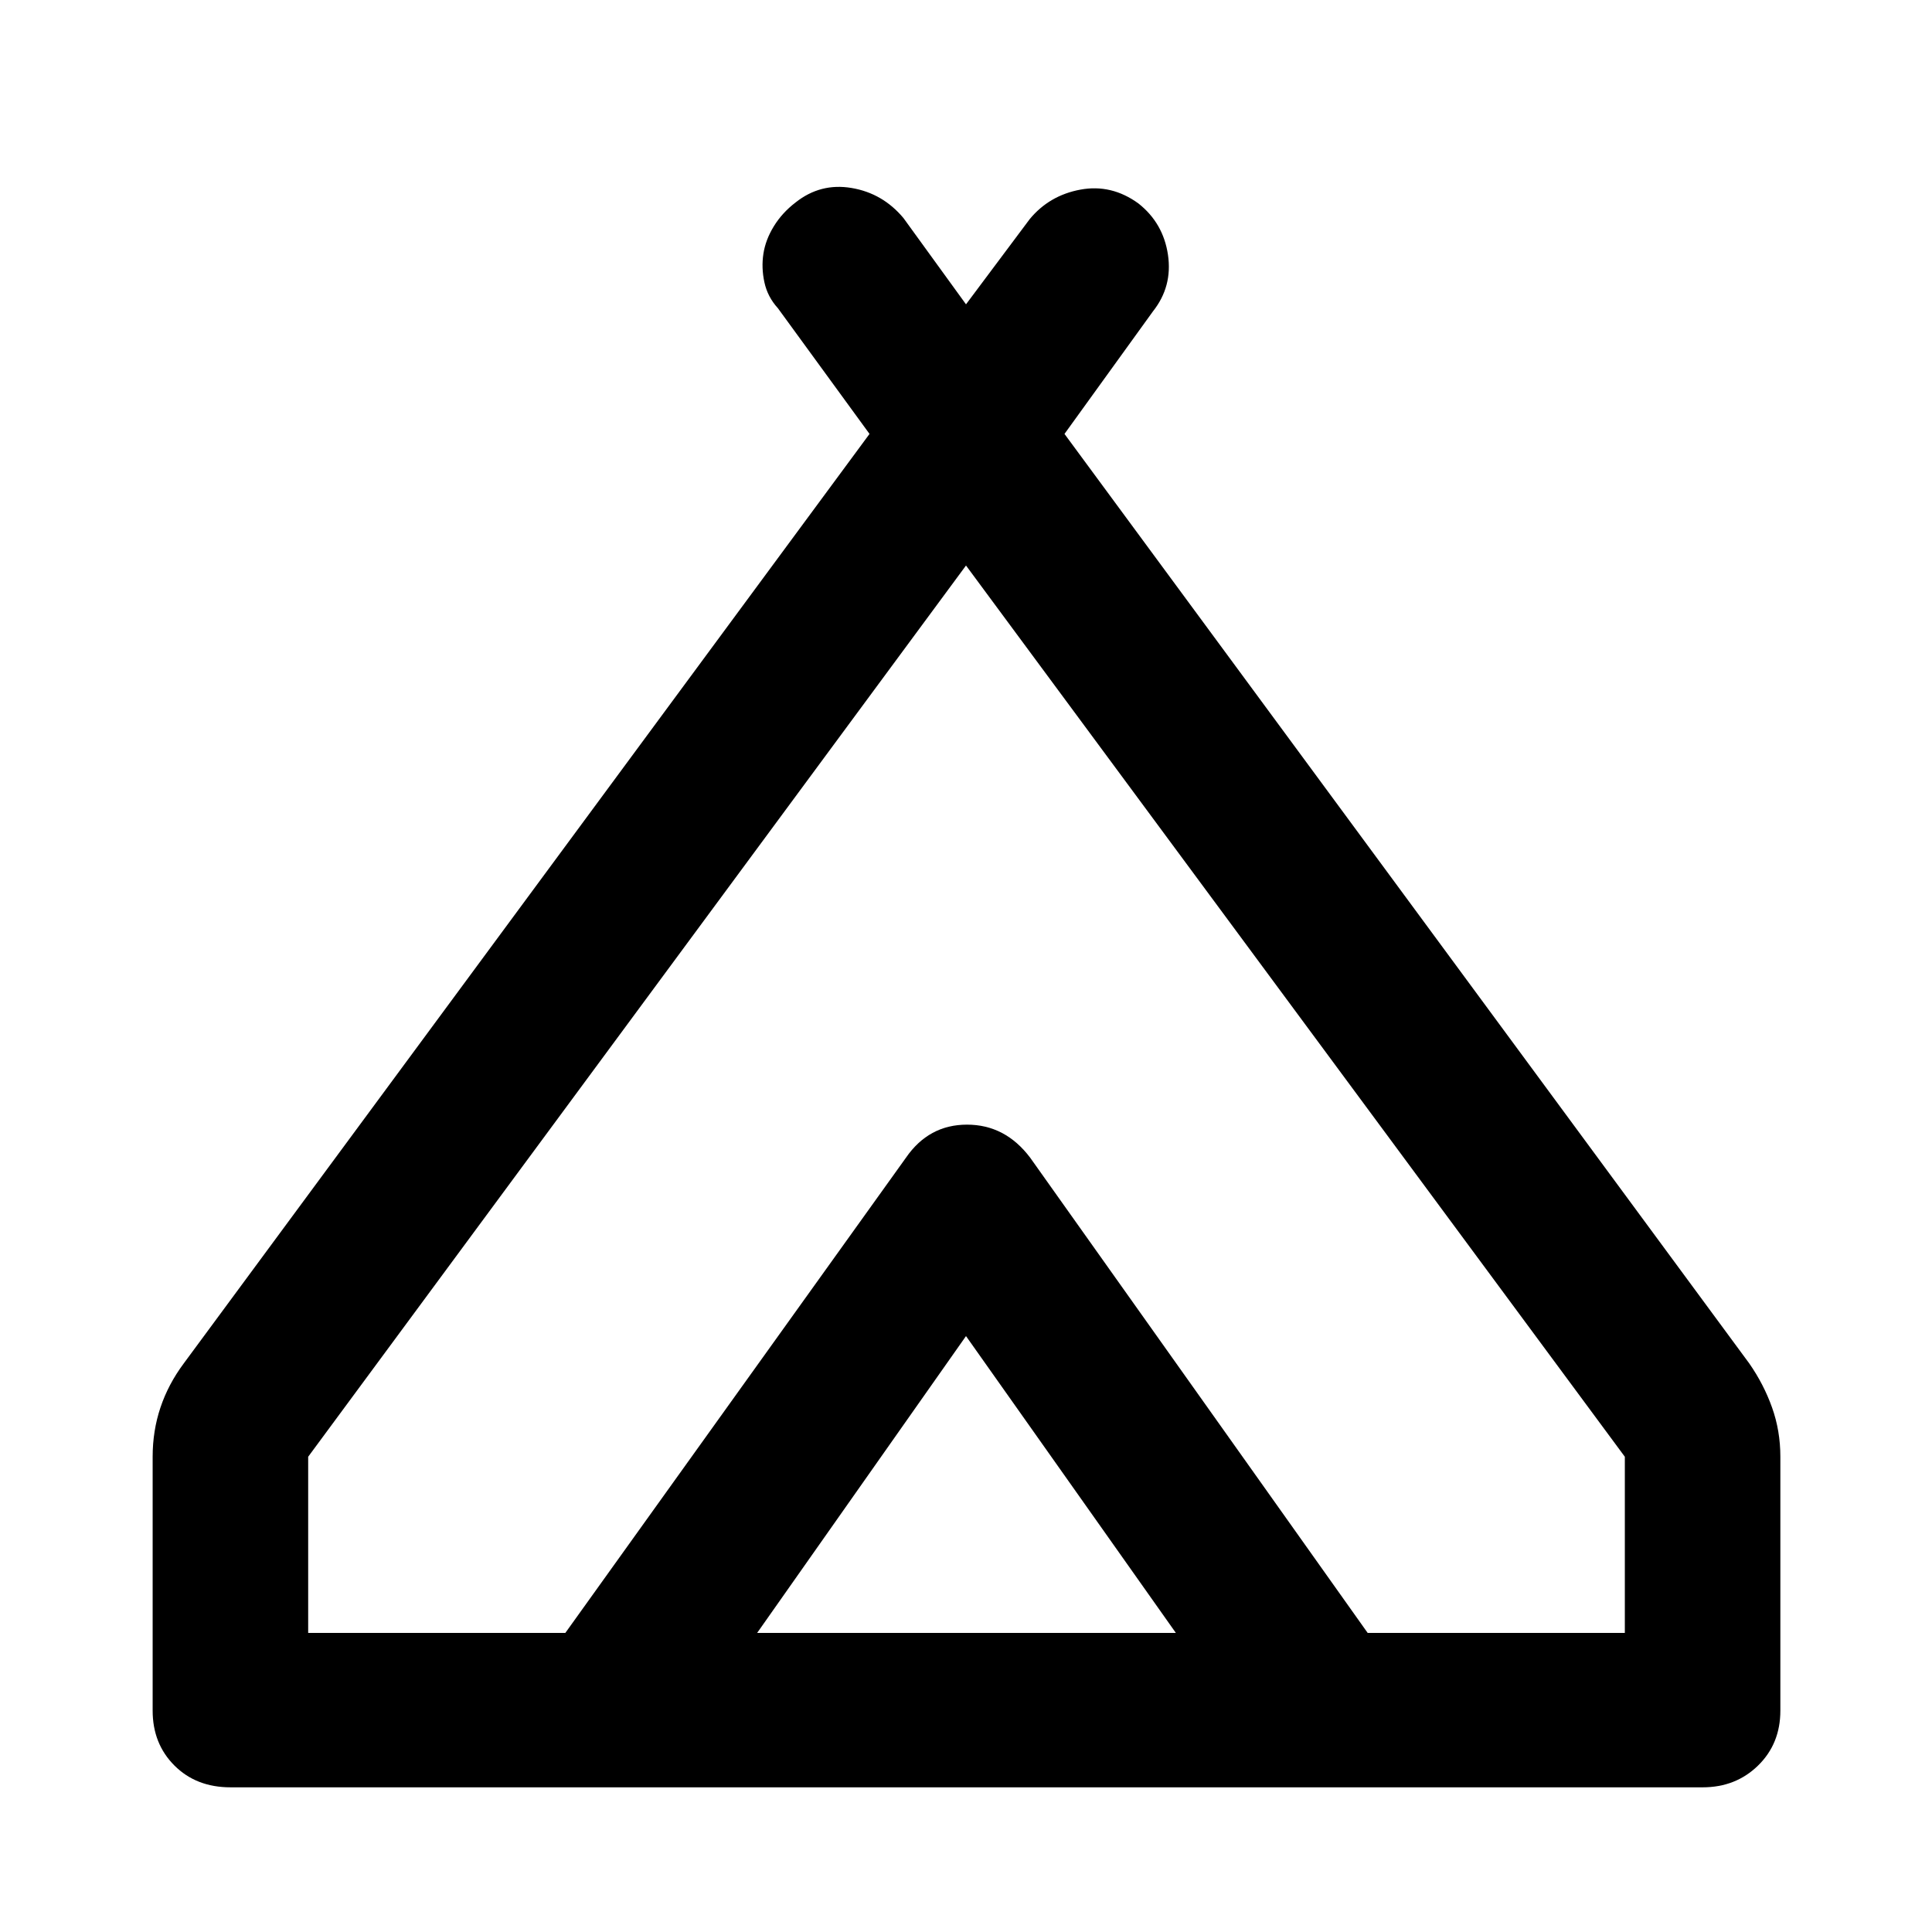 <svg xmlns="http://www.w3.org/2000/svg" height="48" viewBox="0 -960 960 960" width="48"><path d="M75.85-110v-126.15q0-12.89 3.88-24.47 3.88-11.58 11.57-21.9l340.76-461.87-45.54-62.48q-5.13-5.63-6.69-12.86-1.57-7.23-.5-14.17 1.06-6.95 5.19-13.68 4.13-6.72 10.83-11.85 12.32-9.77 27.78-7.17 15.46 2.6 25.78 14.93L480-808.78l31.65-42.33q9.76-11.82 25.22-14.67 15.46-2.85 28.85 6.91 12.32 9.76 14.64 25.5 2.31 15.74-7.45 28.07l-43.97 60.91L869.2-282.52q7.19 10.32 11.32 21.9 4.13 11.58 4.13 24.47V-110q0 16.46-11.07 27.28-11.08 10.83-27.54 10.83H114.52q-17.02 0-27.85-10.83Q75.85-93.54 75.85-110ZM480-679 153.13-236.15v87.54h127.78l169.24-236.11q11.33-16.45 29.85-16.45 18.52 0 30.91 16.45l168.68 236.11h127.78v-87.54L480-679ZM376.22-148.61h208.06L480-296.11l-103.78 147.5Zm135.69-236.11 167.68 236.11-168.68-236.11q-12.39-16.45-30.91-16.45t-29.85 16.45L280.91-148.61l169.24-236.11q11.33-16.45 30.35-16.45 19.02 0 31.41 16.45Z"/></svg>